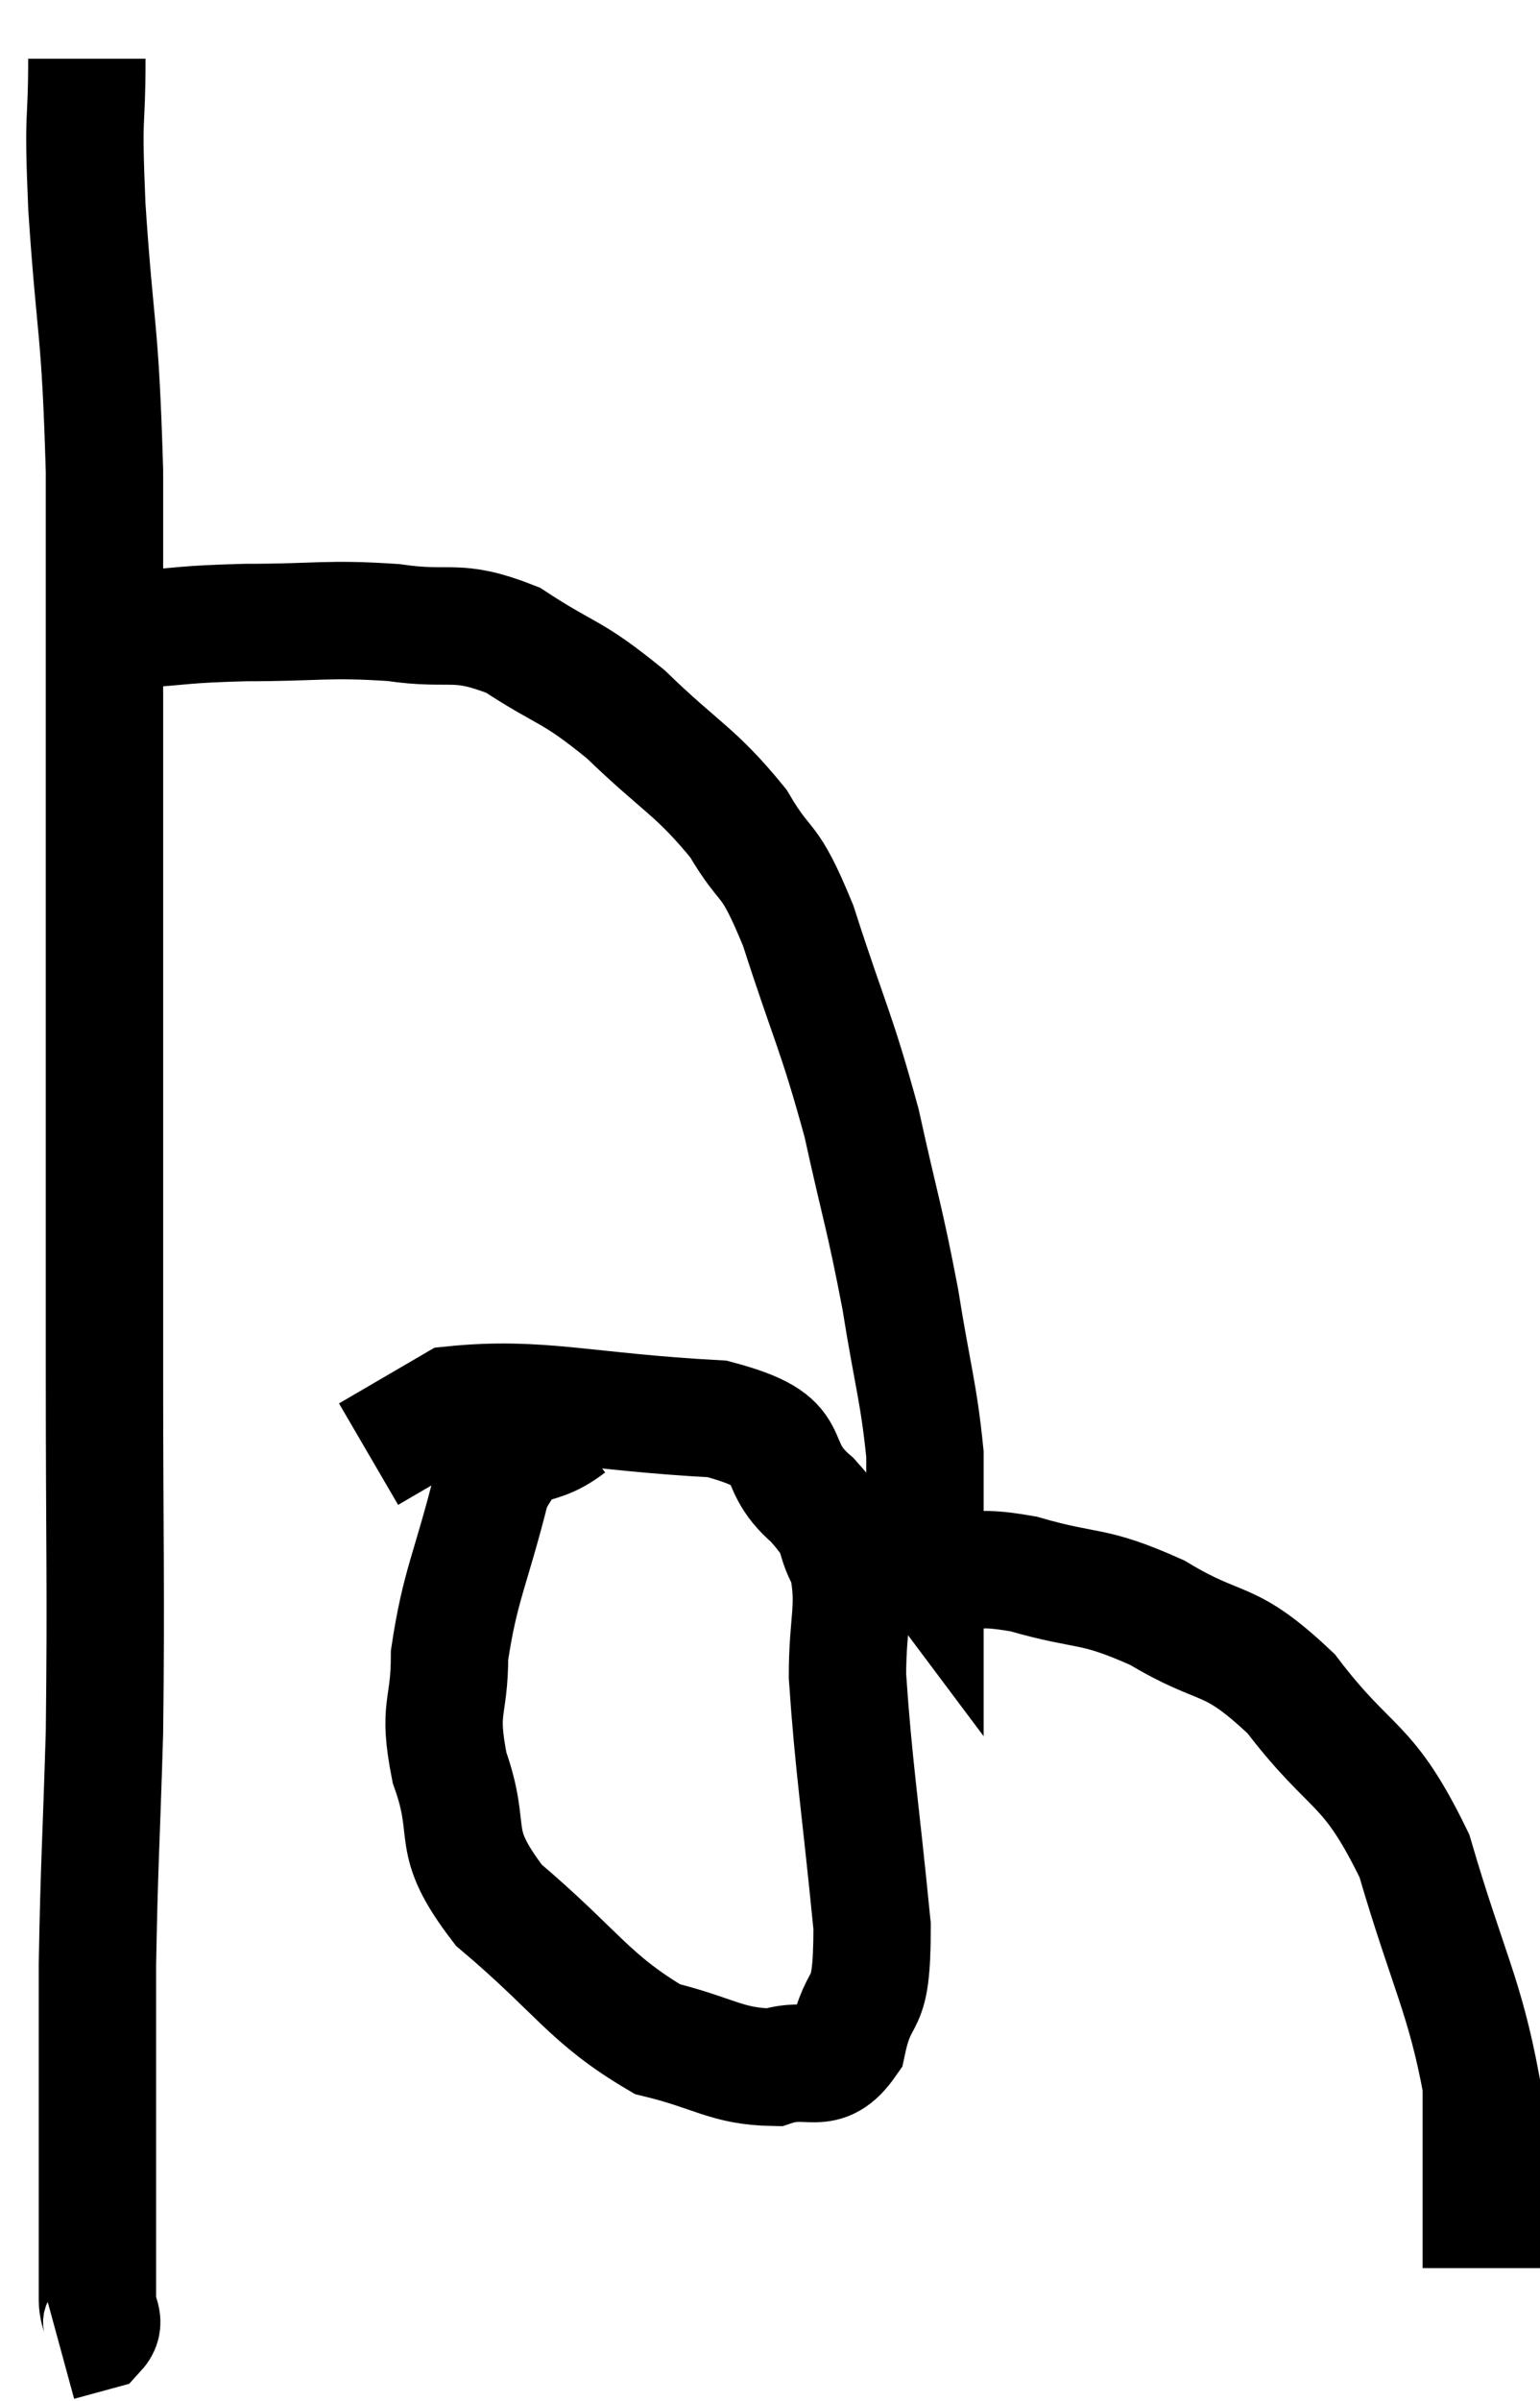 <svg xmlns="http://www.w3.org/2000/svg" viewBox="10.7 3.92 26.24 40.88" width="26.24" height="40.88"><path d="M 12.18 4.92 C 12.18 6.18, 12.105 5.685, 12.18 7.44 C 12.33 9.69, 12.405 9.405, 12.48 11.94 C 12.48 14.76, 12.48 14.625, 12.48 17.58 C 12.48 20.67, 12.48 21.345, 12.48 23.76 C 12.48 25.5, 12.48 24.825, 12.48 27.24 C 12.48 30.33, 12.51 30.885, 12.48 33.42 C 12.42 35.4, 12.39 35.67, 12.36 37.38 C 12.36 38.82, 12.36 39.255, 12.36 40.26 C 12.36 40.83, 12.36 40.695, 12.36 41.4 C 12.36 42.24, 12.36 42.525, 12.36 43.08 C 12.36 43.35, 12.525 43.44, 12.36 43.62 L 11.7 43.8" fill="none" stroke="black" stroke-width="2"></path><path d="M 12.96 14.64 C 13.92 14.58, 13.77 14.55, 14.88 14.52 C 16.14 14.52, 16.26 14.445, 17.4 14.52 C 18.42 14.67, 18.45 14.43, 19.44 14.82 C 20.4 15.45, 20.4 15.3, 21.36 16.08 C 22.32 17.01, 22.545 17.04, 23.28 17.94 C 23.79 18.81, 23.775 18.405, 24.3 19.68 C 24.84 21.36, 24.945 21.45, 25.38 23.04 C 25.71 24.54, 25.77 24.63, 26.04 26.04 C 26.25 27.36, 26.355 27.63, 26.46 28.68 C 26.46 29.46, 26.46 29.79, 26.46 30.24 C 26.46 30.36, 26.46 30.42, 26.46 30.48 C 26.46 30.48, 26.415 30.42, 26.46 30.48 C 26.55 30.6, 26.22 30.66, 26.64 30.72 C 27.39 30.72, 27.195 30.555, 28.14 30.72 C 29.28 31.05, 29.28 30.87, 30.42 31.38 C 31.56 32.07, 31.605 31.725, 32.7 32.76 C 33.75 34.14, 33.99 33.855, 34.8 35.52 C 35.37 37.47, 35.655 37.89, 35.94 39.42 C 35.94 40.53, 35.94 40.86, 35.94 41.64 C 35.94 42.09, 35.94 42.315, 35.94 42.54 L 35.94 42.54" fill="none" stroke="black" stroke-width="2"></path><path d="M 20.4 28.2 C 19.74 28.71, 19.59 28.245, 19.08 29.22 C 18.72 30.66, 18.54 30.9, 18.36 32.1 C 18.36 33.06, 18.15 32.955, 18.36 34.02 C 18.78 35.19, 18.315 35.205, 19.2 36.36 C 20.55 37.5, 20.73 37.95, 21.9 38.64 C 22.89 38.88, 23.07 39.105, 23.88 39.12 C 24.51 38.91, 24.72 39.3, 25.14 38.7 C 25.35 37.71, 25.56 38.28, 25.56 36.72 C 25.35 34.59, 25.245 34.005, 25.14 32.46 C 25.14 31.5, 25.29 31.29, 25.14 30.54 C 24.84 30, 25.095 30.075, 24.54 29.46 C 23.73 28.77, 24.45 28.485, 22.92 28.08 C 20.67 27.96, 19.905 27.69, 18.42 27.84 L 16.98 28.68" fill="none" stroke="black" stroke-width="2"></path></svg>